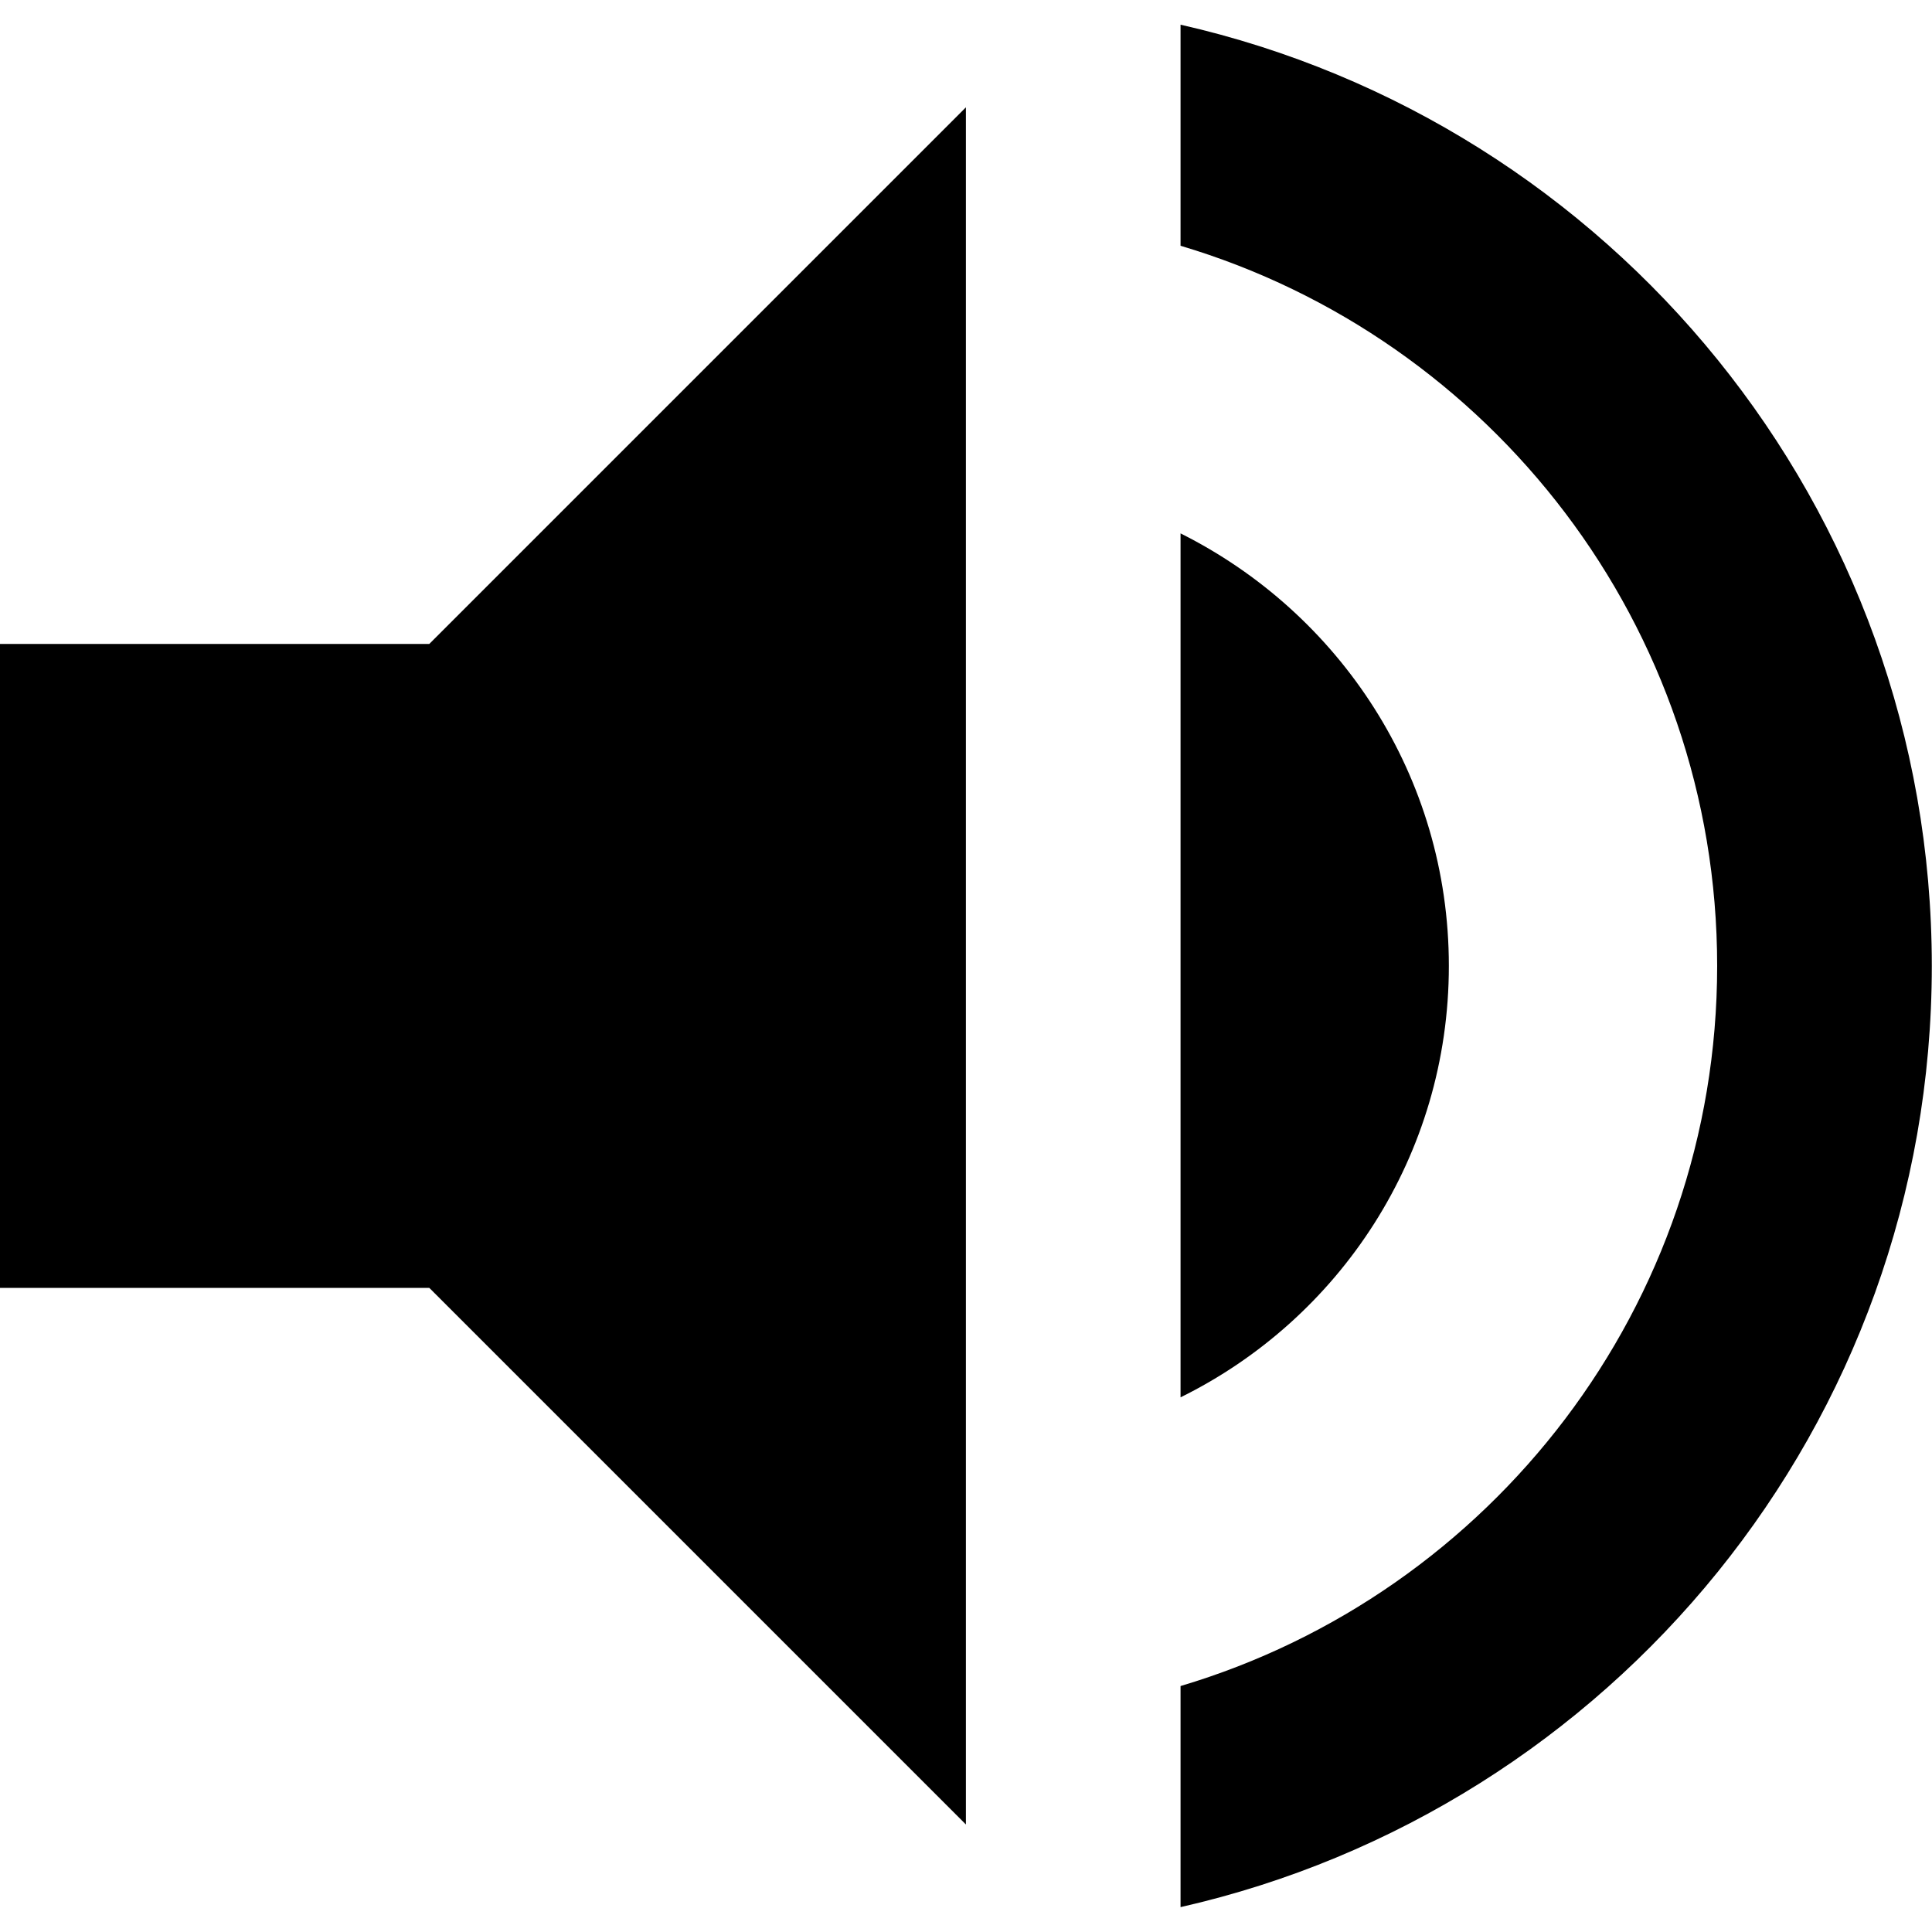 <?xml version="1.0" encoding="UTF-8" standalone="no"?>
<!DOCTYPE svg PUBLIC "-//W3C//DTD SVG 1.1//EN" "http://www.w3.org/Graphics/SVG/1.1/DTD/svg11.dtd">
<svg width="100%" height="100%" viewBox="0 0 20 20" version="1.1" xmlns="http://www.w3.org/2000/svg" xmlns:xlink="http://www.w3.org/1999/xlink" xml:space="preserve" xmlns:serif="http://www.serif.com/" style="fill-rule:evenodd;clip-rule:evenodd;stroke-linejoin:round;stroke-miterlimit:2;">
    <g transform="matrix(1.111,0,0,1.111,-3.333,-3.333)">
        <g id="Symbols">
            <g id="Materiaalityyppi-Audio" serif:id="Materiaalityyppi/Audio">
                <g id="AV-ic_volume_up" serif:id="AV/ic_volume_up">
                    <g id="ic_volume_up">
                        <path id="Bounds" d="M0,0L24,0L24,24L0,24L0,0Z" style="fill:none;"/>
                        <path id="Icon" d="M3,9L3,15L7,15L12,20L12,4L7,9L3,9ZM16.5,12C16.5,10.23 15.48,8.71 14,7.97L14,16.02C15.48,15.29 16.5,13.77 16.5,12ZM14,3.23L14,5.29C16.89,6.15 19,8.83 19,12C19,15.17 16.89,17.85 14,18.71L14,20.77C18.01,19.86 21,16.28 21,12C21,7.72 18.01,4.14 14,3.23Z"/>
                    </g>
                </g>
            </g>
        </g>
    </g>
</svg>
